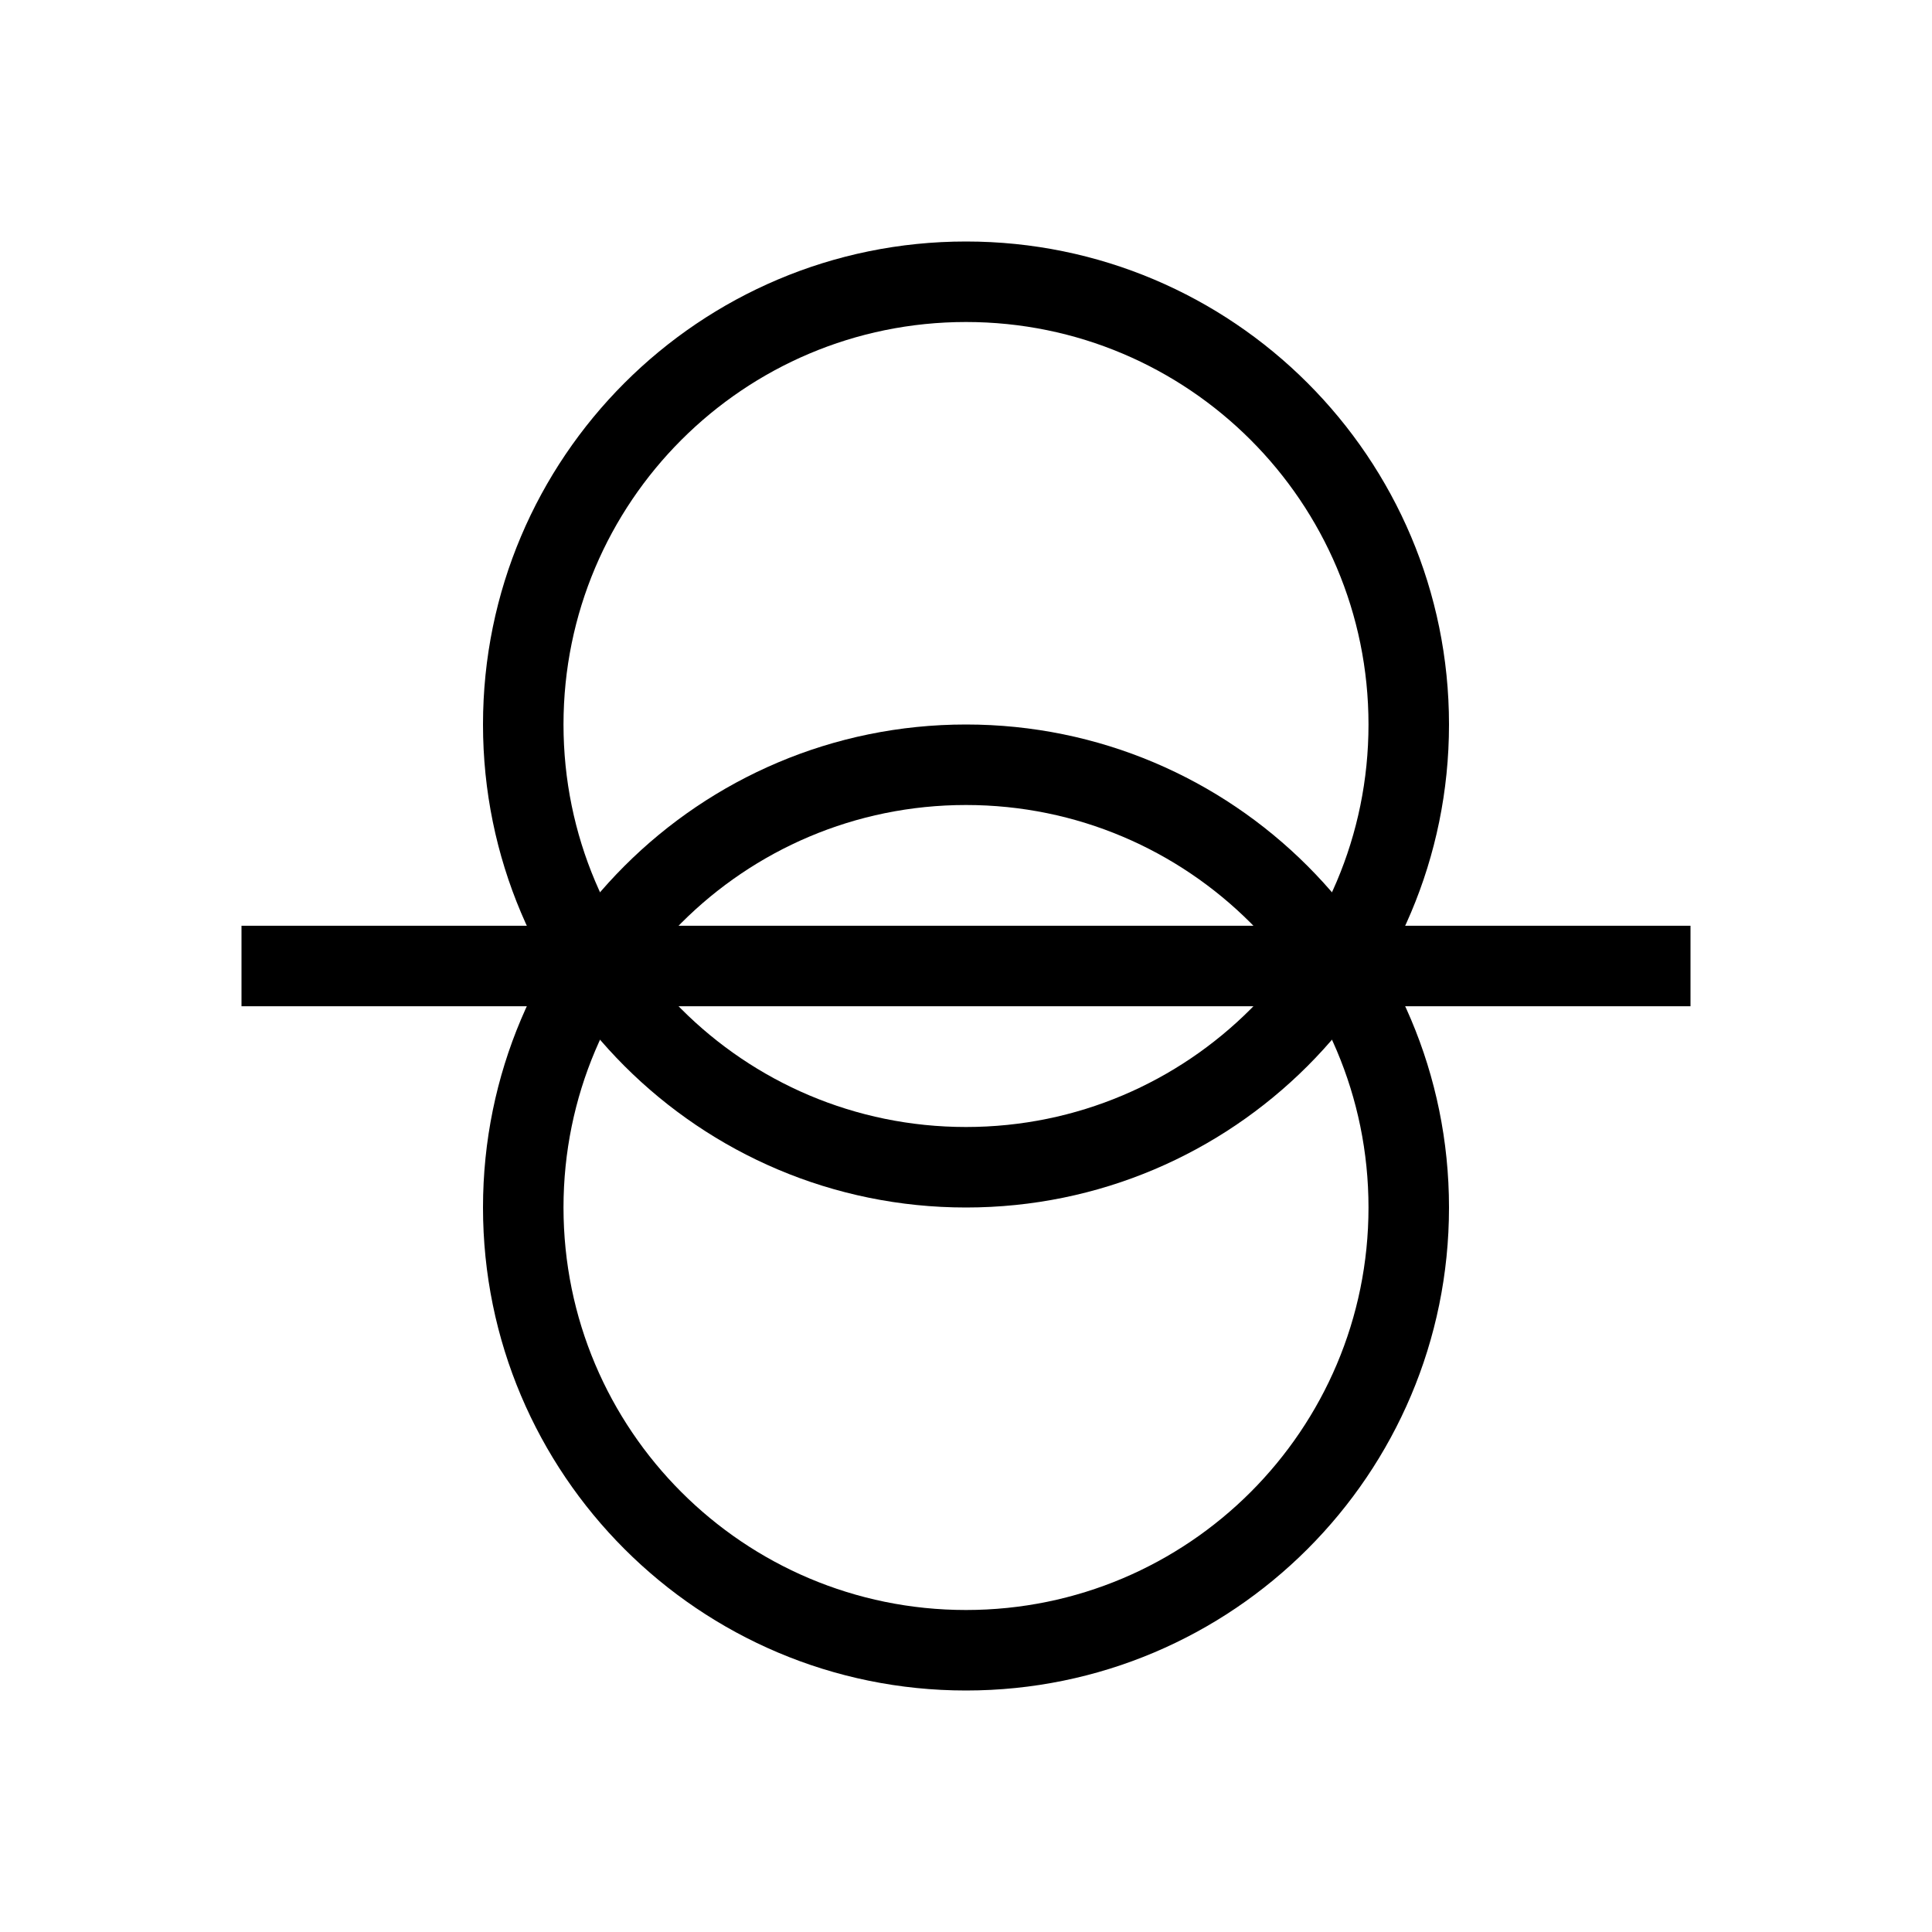 <?xml version="1.0" standalone="no"?><!DOCTYPE svg PUBLIC "-//W3C//DTD SVG 1.1//EN" "http://www.w3.org/Graphics/SVG/1.1/DTD/svg11.dtd"><svg t="1704275123729" class="icon" viewBox="0 0 1024 1024" version="1.1" xmlns="http://www.w3.org/2000/svg" p-id="2641" xmlns:xlink="http://www.w3.org/1999/xlink" width="200" height="200"><path d="M512 170.667c-117.824 0-213.333 95.509-213.333 213.333s95.509 213.333 213.333 213.333 213.333-95.509 213.333-213.333S629.824 170.667 512 170.667zM256 384c0-141.376 114.624-256 256-256s256 114.624 256 256-114.624 256-256 256-256-114.624-256-256z" fill="#000000" p-id="2642"></path><path d="M512 426.667c-117.824 0-213.333 95.509-213.333 213.333s95.509 213.333 213.333 213.333 213.333-95.509 213.333-213.333-95.509-213.333-213.333-213.333zM256 640c0-141.376 114.624-256 256-256s256 114.624 256 256-114.624 256-256 256-256-114.624-256-256z" fill="#000000" p-id="2643"></path><path d="M128 490.667h768v42.667H128v-42.667z" fill="#000000" p-id="2644"></path></svg>